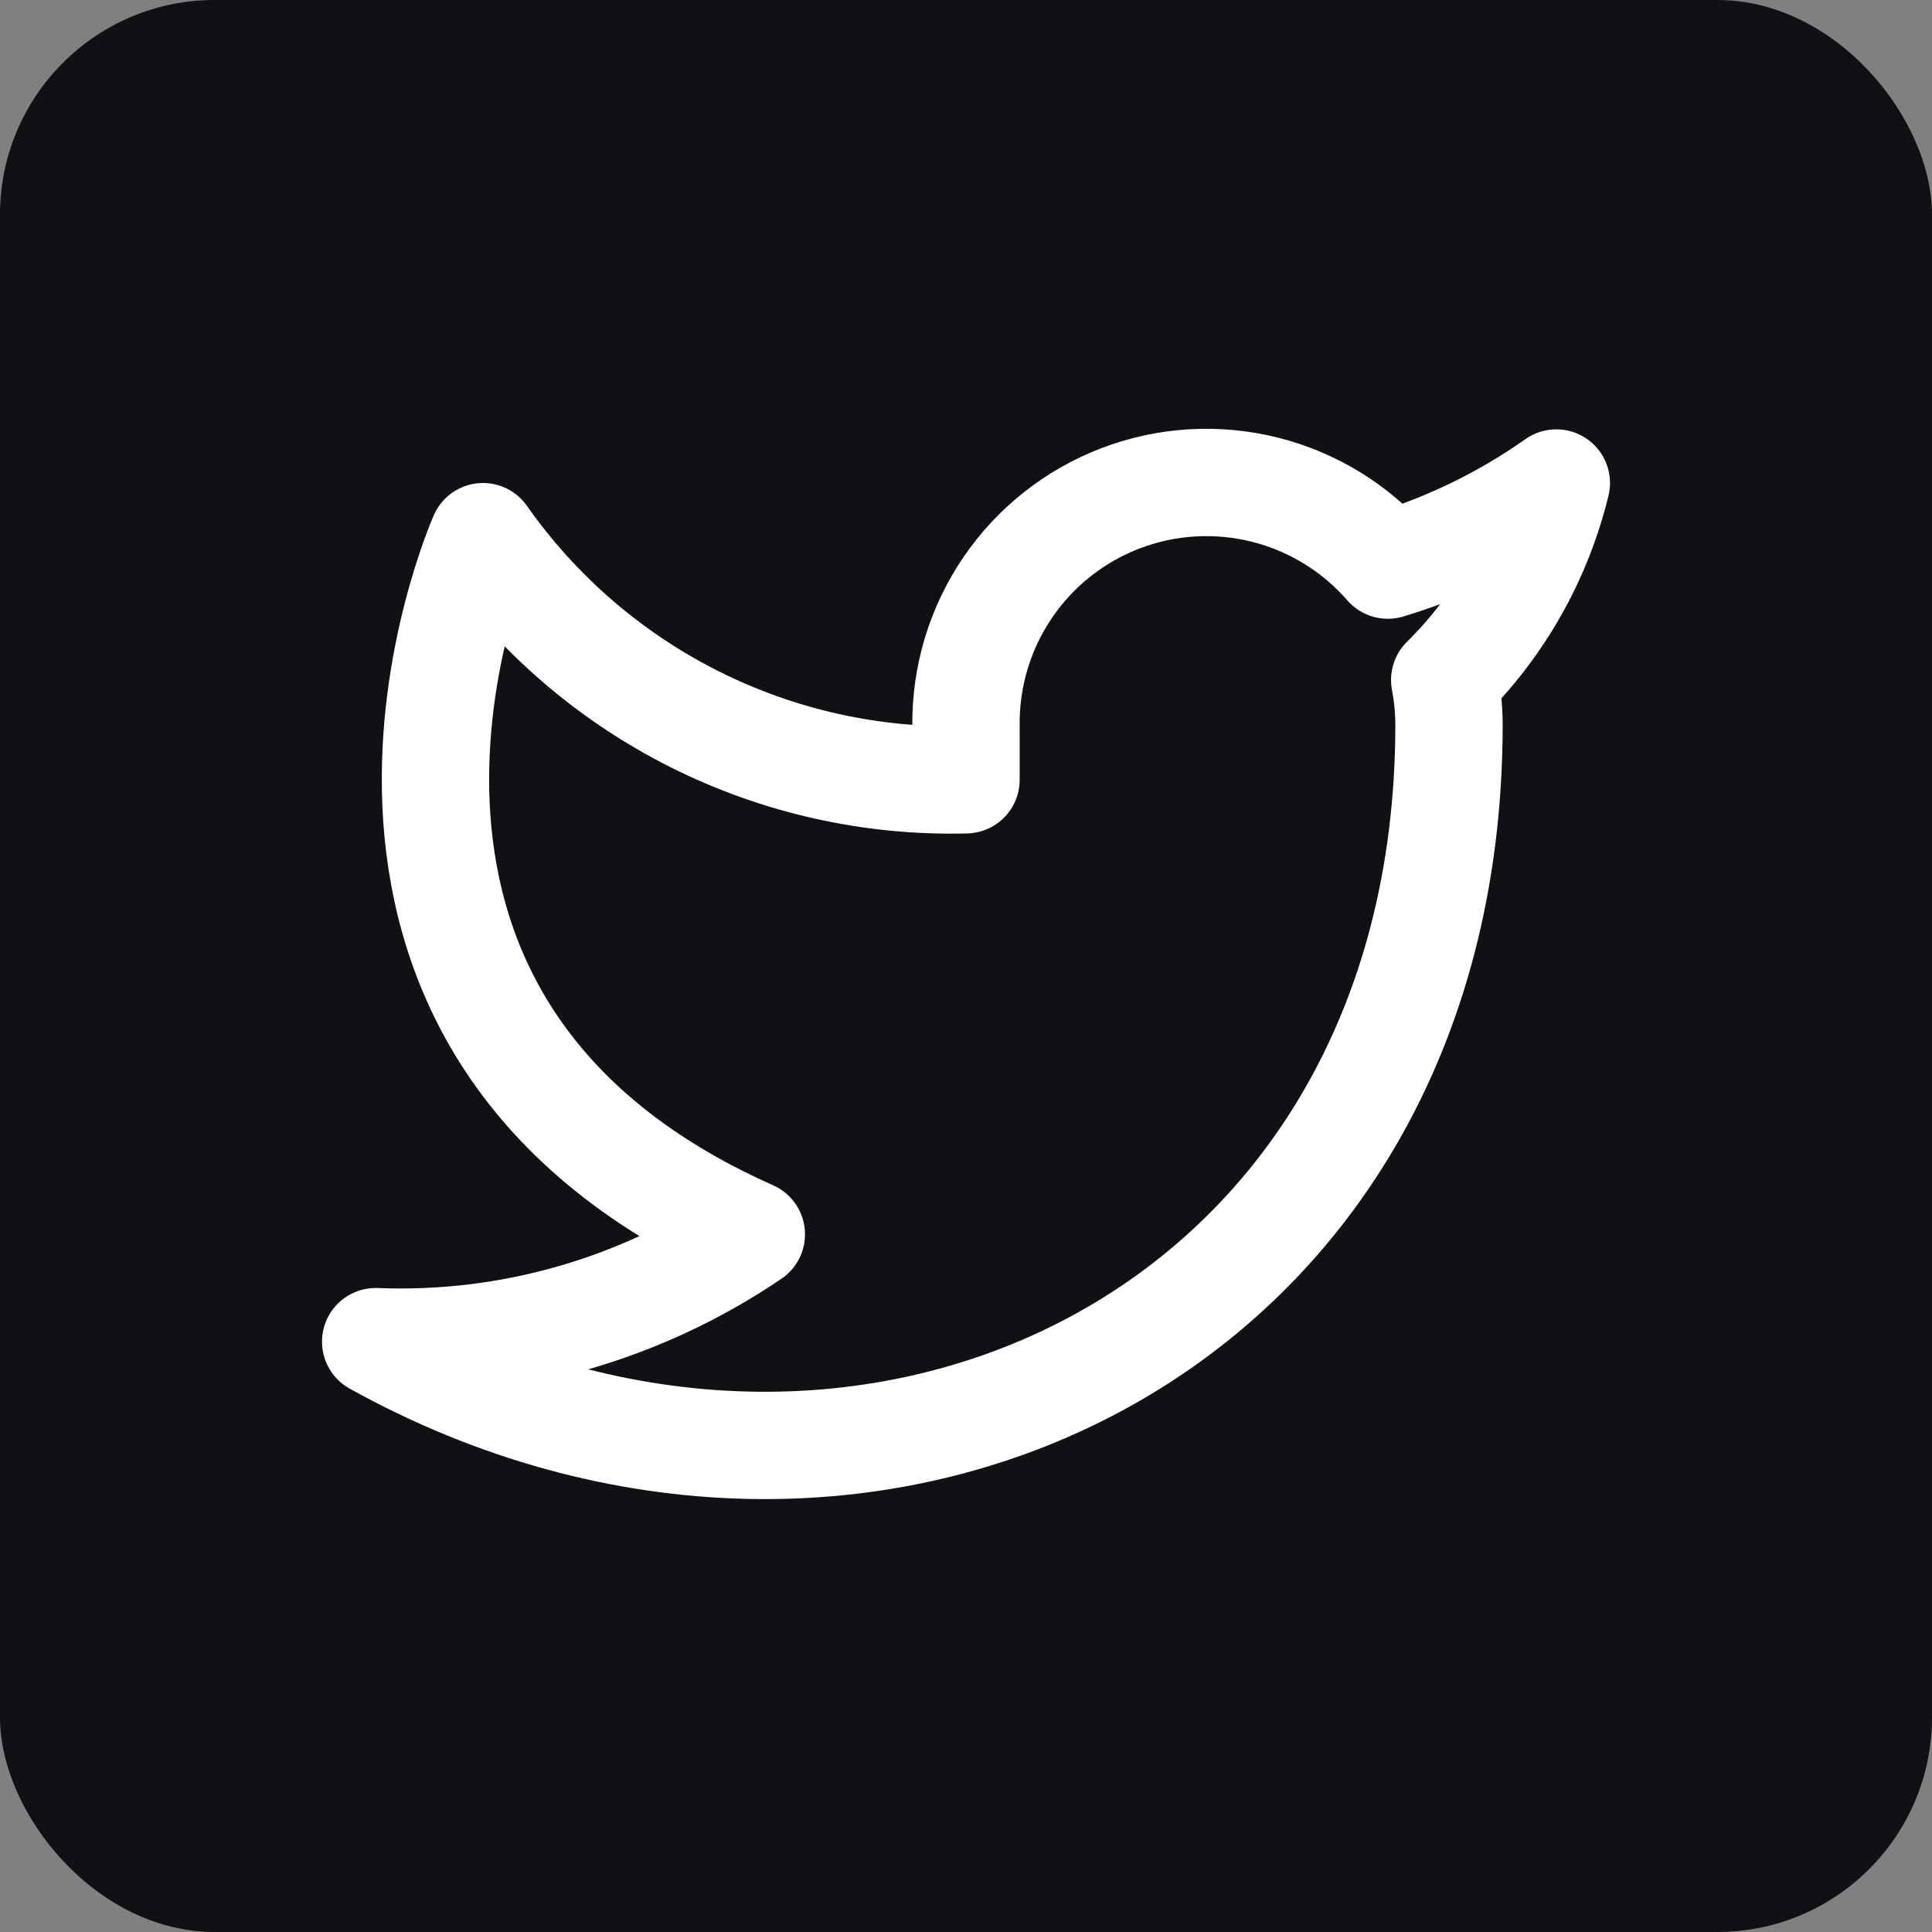 <svg width="36" height="36" viewBox="0 0 36 36" fill="none" xmlns="http://www.w3.org/2000/svg">
<rect x="0" y="0" width="36" height="36" fill="#808080" stroke="none"/>
<rect width="36" height="36" rx="4" fill="#0F1114"/>
<path d="M29 9C28.042 9.676 26.982 10.192 25.86 10.53C25.258 9.838 24.457 9.347 23.567 9.124C22.677 8.901 21.739 8.957 20.882 9.284C20.025 9.612 19.288 10.194 18.773 10.954C18.258 11.713 17.988 12.612 18 13.53V14.53C16.243 14.576 14.501 14.186 12.931 13.396C11.361 12.605 10.01 11.439 9 10C9 10 5 19 14 23C11.941 24.398 9.487 25.099 7 25C16 30 27 25 27 13.5C26.999 13.222 26.972 12.944 26.92 12.67C27.941 11.664 28.661 10.393 29 9V9Z" stroke="white" stroke-width="2" stroke-linecap="round" stroke-linejoin="round"/>
</svg>
